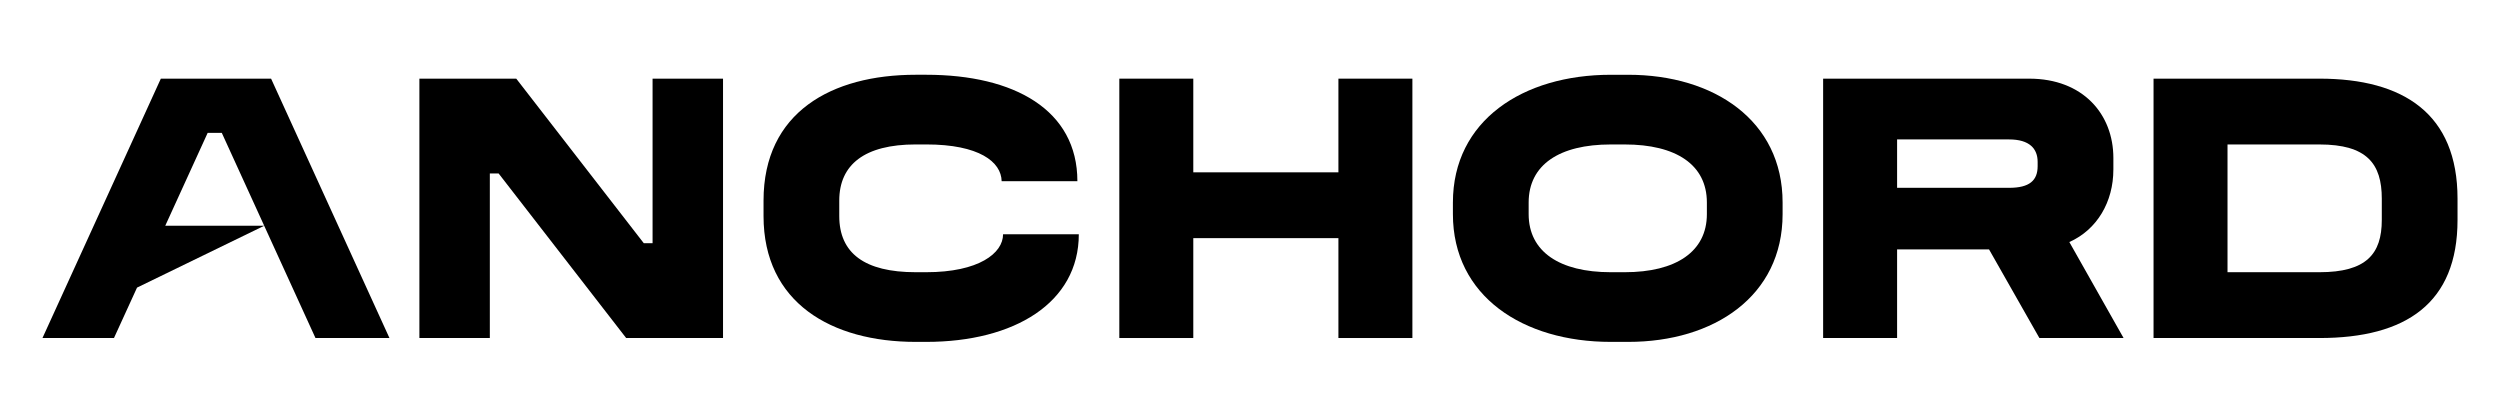 <?xml version="1.0" encoding="UTF-8"?><svg id="Layer_1" xmlns="http://www.w3.org/2000/svg" viewBox="0 0 1800 300"><path d="M115.8,56.63L30.58,243.37h51.48l16.6-36.29,91.57-44.53,36.91,80.82h53.26L195.18,56.63h-79.38ZM118.98,162.54l30.55-66.89h10.15l30.55,66.89h-71.24Z"/><polygon points="469.85 175.09 463.51 175.09 371.7 56.63 301.96 56.63 301.96 243.37 352.68 243.37 352.68 124.91 359.02 124.91 450.83 243.37 520.58 243.37 520.58 56.63 469.85 56.63 469.85 175.09"/><path d="M666.92,195.99h-7.61c-36.77,0-55.04-13.66-55.04-40.42v-11.15c0-25.92,18.26-40.42,55.04-40.42h7.61c38.04,0,54.02,12.54,54.27,26.48h54.53c0-51.29-45.4-76.65-108.8-76.65h-7.61c-60.61,0-109.56,27.04-109.56,90.59v11.15c0,62.44,48.95,90.59,109.56,90.59h7.61c63.4,0,109.82-28.15,109.82-77.49h-54.53c0,13.66-17.5,27.32-55.29,27.32Z"/><polygon points="963.66 124.08 859.17 124.08 859.17 56.63 805.91 56.63 805.91 243.37 859.17 243.37 859.17 171.46 963.66 171.46 963.66 243.37 1016.92 243.37 1016.92 56.63 963.66 56.63 963.66 124.08"/><path d="M1172.39,53.84h-12.68c-63.15,0-113.62,32.89-113.62,91.98v8.36c0,59.09,50.47,91.98,113.62,91.98h12.68c61.63,0,111.08-32.89,111.08-91.98v-8.36c0-59.09-49.45-91.98-111.08-91.98ZM1228.95,154.18c0,27.04-22.32,41.81-59.09,41.81h-10.14c-36.77,0-59.09-14.77-59.09-41.81v-8.36c0-27.32,22.32-41.81,59.09-41.81h10.14c36.77,0,59.09,14.49,59.09,41.81v8.36Z"/><path d="M1521.63,122.13v-8.36c0-31.5-21.81-57.14-60.61-57.14h-148.37v186.75h53.26v-63.83h66.19l36.27,63.83h60.61l-39.06-69.12c20.04-8.92,31.7-28.99,31.7-52.12ZM1467.1,119.62c0,10.31-5.83,15.61-20.54,15.61h-80.65v-34.84h80.65c14.71,0,20.54,6.69,20.54,16.17v3.07Z"/><path d="M1670,56.63h-119.45v186.75h119.45c62.39,0,99.42-25.09,99.42-85.01v-15.33c0-61.04-38.8-86.41-99.42-86.41ZM1714.89,158.36c0,24.53-11.16,37.63-44.89,37.63h-66.19v-91.98h66.19c34.24,0,44.89,13.94,44.89,39.02v15.33Z"/></svg>